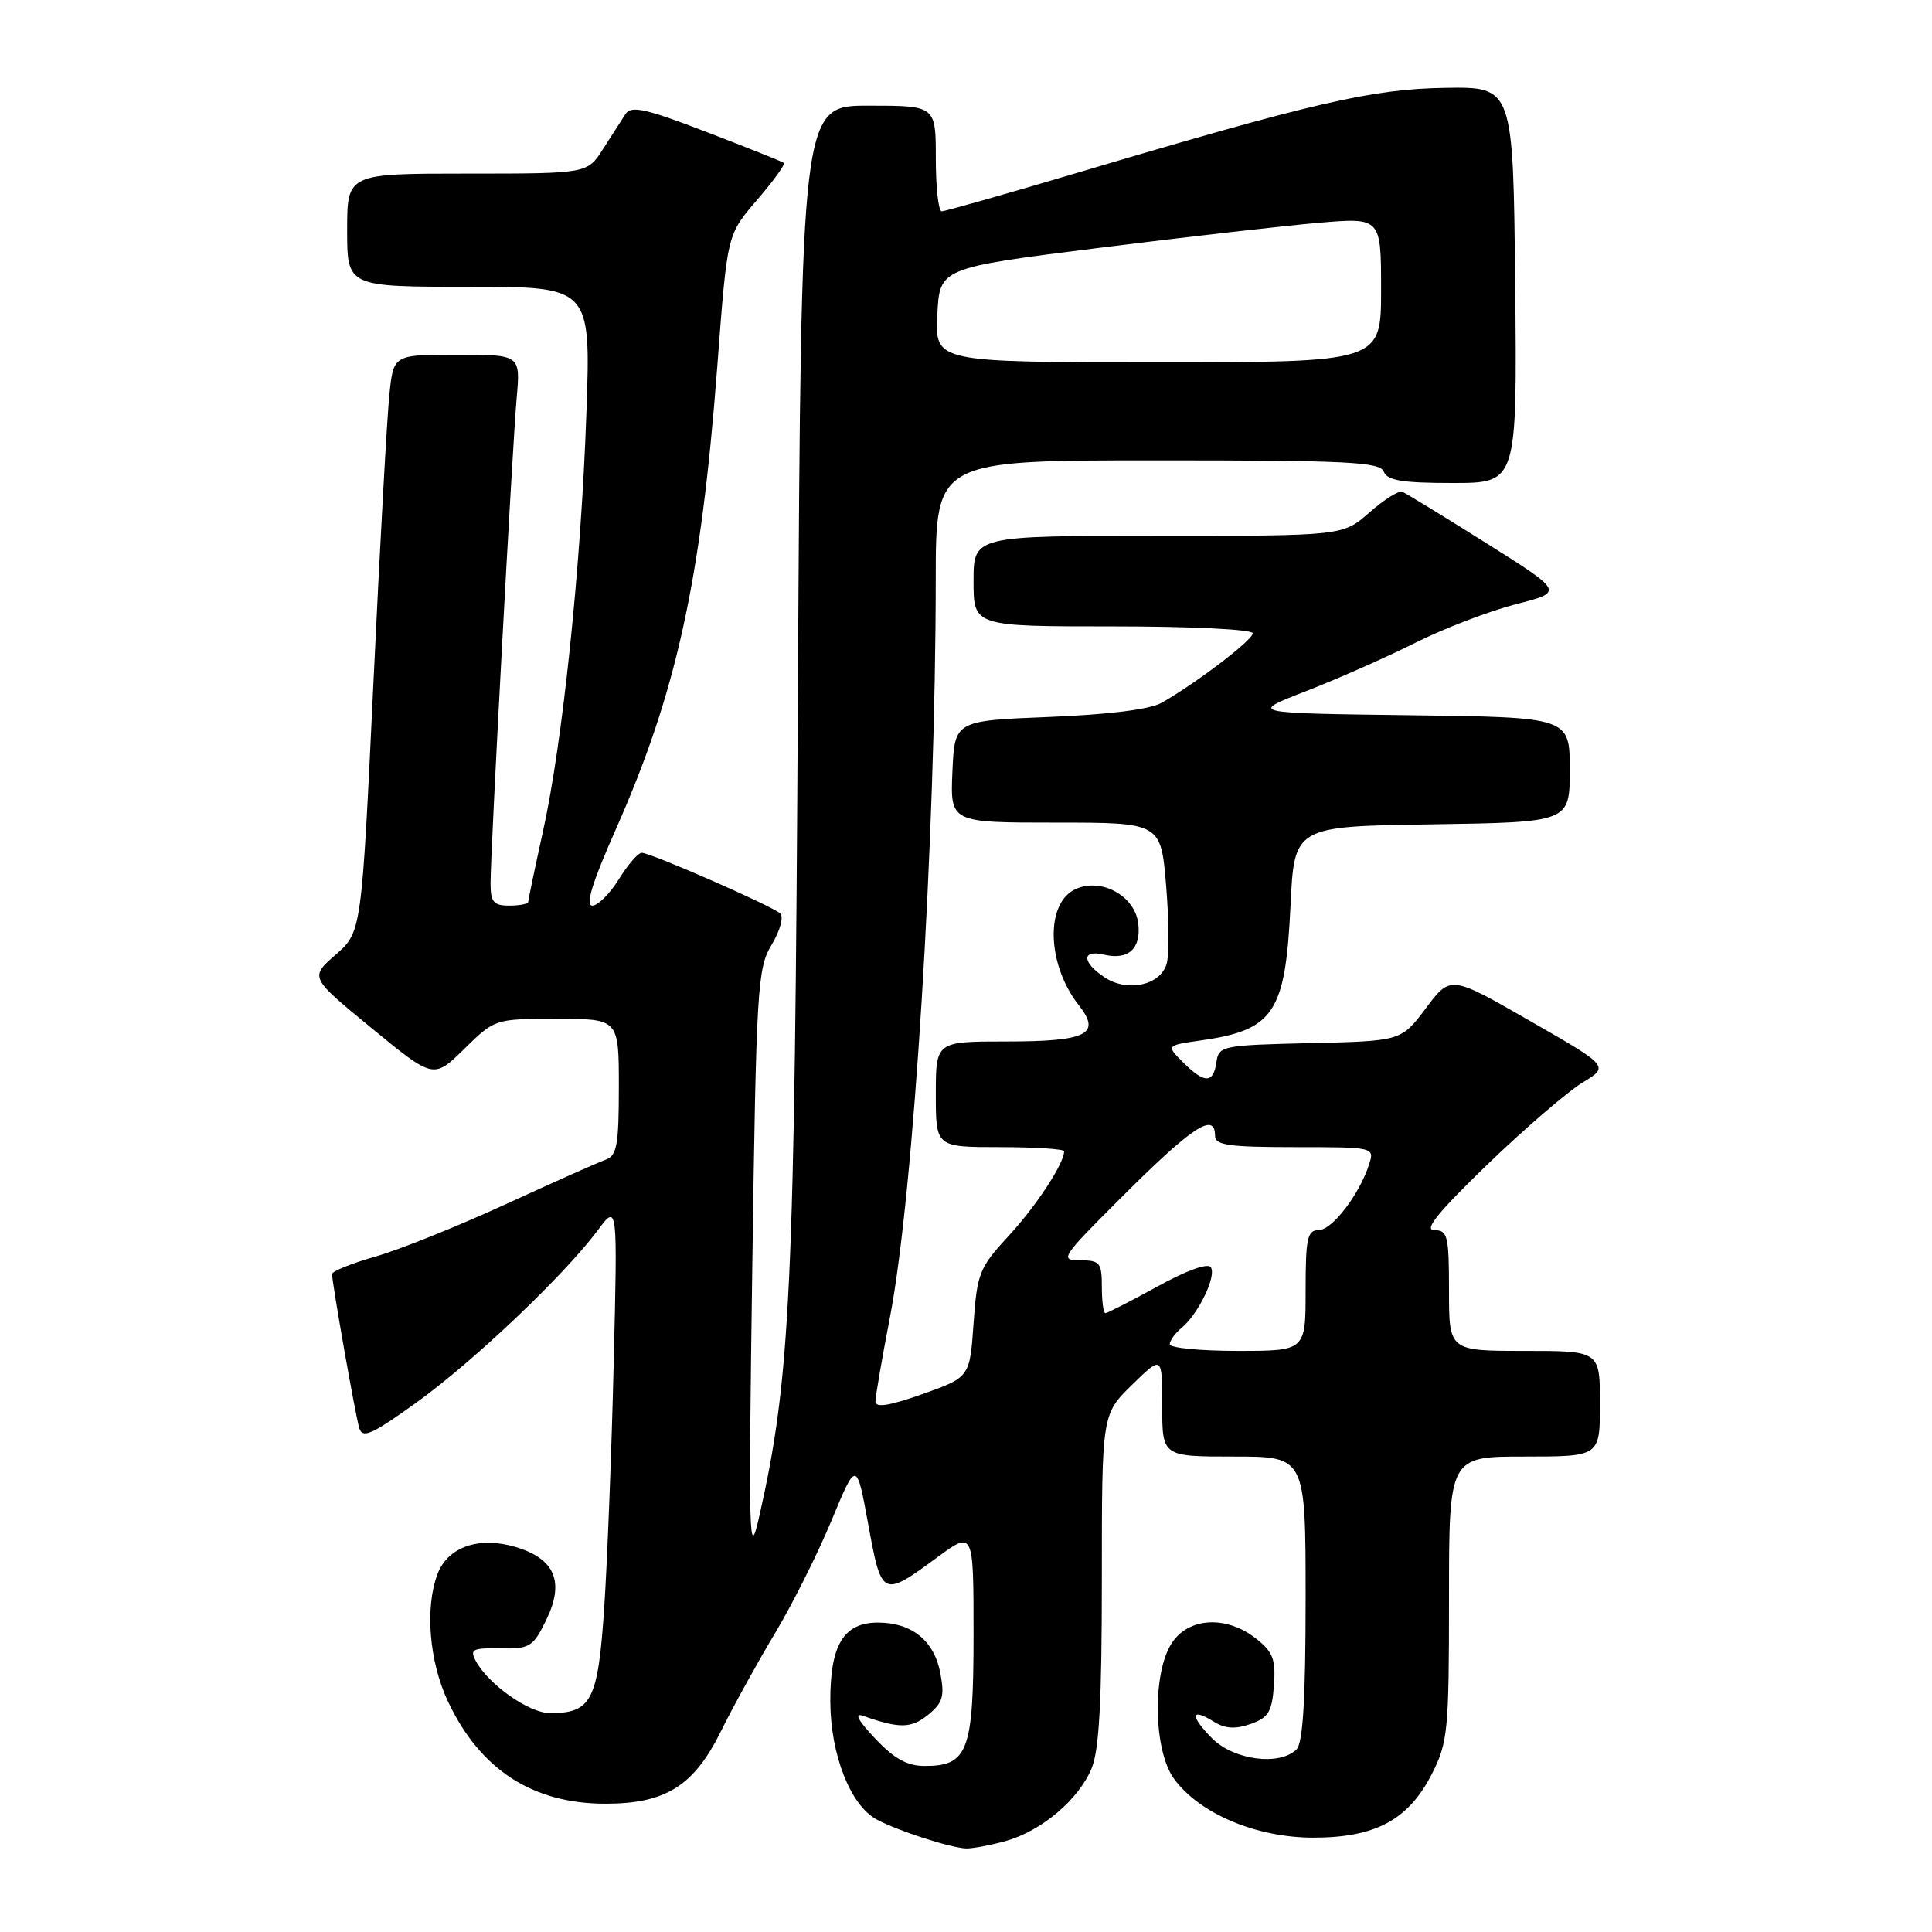 <?xml version="1.0" encoding="UTF-8" standalone="no"?>
<!DOCTYPE svg PUBLIC "-//W3C//DTD SVG 1.1//EN" "http://www.w3.org/Graphics/SVG/1.1/DTD/svg11.dtd" >
<svg xmlns="http://www.w3.org/2000/svg" xmlns:xlink="http://www.w3.org/1999/xlink" version="1.1" viewBox="0 0 256 256">
 <g >
 <path fill="currentColor"
d=" M 133.22 243.96 C 137.99 242.63 142.90 238.49 144.64 234.33 C 145.65 231.91 146.00 225.41 146.00 209.24 C 146.00 187.41 146.00 187.41 150.00 183.50 C 154.00 179.59 154.00 179.59 154.00 186.30 C 154.00 193.00 154.00 193.00 163.50 193.00 C 173.00 193.00 173.00 193.00 173.00 211.80 C 173.00 225.09 172.65 230.95 171.80 231.80 C 169.58 234.02 163.51 233.24 160.62 230.35 C 157.64 227.36 157.76 226.21 160.85 228.14 C 162.33 229.06 163.69 229.15 165.70 228.44 C 168.07 227.61 168.55 226.83 168.80 223.34 C 169.06 219.88 168.68 218.89 166.42 217.11 C 162.50 214.03 157.50 214.30 155.27 217.71 C 152.67 221.68 152.83 231.93 155.55 235.68 C 158.92 240.31 166.43 243.49 174.00 243.50 C 182.27 243.50 186.64 241.14 189.75 235.02 C 191.85 230.88 192.00 229.29 192.00 211.79 C 192.00 193.00 192.00 193.00 202.00 193.00 C 212.00 193.00 212.00 193.00 212.00 186.00 C 212.00 179.00 212.00 179.00 202.00 179.00 C 192.00 179.00 192.00 179.00 192.00 171.00 C 192.00 163.71 191.82 163.00 190.03 163.00 C 188.62 163.00 190.61 160.56 197.09 154.30 C 202.05 149.52 207.72 144.64 209.68 143.45 C 213.24 141.30 213.24 141.30 202.72 135.27 C 192.20 129.23 192.20 129.23 188.94 133.59 C 185.67 137.94 185.67 137.94 173.59 138.22 C 161.91 138.49 161.49 138.58 161.18 140.75 C 160.78 143.59 159.60 143.60 156.76 140.76 C 154.52 138.52 154.52 138.52 159.14 137.86 C 168.82 136.48 170.32 134.21 171.00 120.00 C 171.50 109.50 171.50 109.50 189.75 109.23 C 208.00 108.95 208.00 108.95 208.00 102.00 C 208.00 95.04 208.00 95.04 186.76 94.77 C 165.52 94.50 165.52 94.50 173.01 91.60 C 177.13 90.00 183.65 87.12 187.50 85.19 C 191.35 83.26 197.36 80.96 200.86 80.06 C 207.22 78.44 207.22 78.44 196.94 71.97 C 191.28 68.41 186.28 65.35 185.81 65.16 C 185.35 64.97 183.38 66.21 181.45 67.91 C 177.93 71.00 177.93 71.00 153.47 71.00 C 129.00 71.00 129.00 71.00 129.00 77.00 C 129.00 83.00 129.00 83.00 147.50 83.00 C 157.89 83.00 166.00 83.40 166.00 83.91 C 166.00 84.81 158.56 90.48 153.93 93.12 C 152.39 94.00 146.95 94.68 139.00 95.00 C 126.50 95.50 126.50 95.50 126.20 102.25 C 125.91 109.00 125.91 109.00 139.86 109.00 C 153.82 109.00 153.82 109.00 154.52 117.37 C 154.90 121.98 154.93 126.66 154.57 127.77 C 153.69 130.57 149.39 131.49 146.39 129.52 C 143.37 127.54 143.29 125.79 146.25 126.49 C 149.50 127.26 151.21 125.73 150.83 122.40 C 150.41 118.72 145.94 116.25 142.52 117.81 C 138.47 119.66 138.70 127.81 142.97 133.23 C 145.96 137.04 144.02 138.00 133.30 138.00 C 124.00 138.00 124.00 138.00 124.00 145.00 C 124.00 152.00 124.00 152.00 132.50 152.00 C 137.18 152.00 141.00 152.25 141.00 152.55 C 141.00 154.17 137.32 159.78 133.67 163.74 C 129.76 167.97 129.47 168.71 129.00 175.38 C 128.50 182.49 128.50 182.49 122.25 184.72 C 117.88 186.27 116.00 186.57 116.00 185.72 C 116.00 185.05 116.87 180.00 117.93 174.50 C 121.07 158.22 123.97 111.42 123.99 76.75 C 124.00 61.00 124.00 61.00 153.39 61.00 C 178.60 61.00 182.87 61.21 183.36 62.50 C 183.81 63.67 185.81 64.00 192.49 64.00 C 201.03 64.00 201.03 64.00 200.77 37.75 C 200.50 11.50 200.50 11.50 191.50 11.64 C 181.81 11.79 174.12 13.56 142.53 22.96 C 133.20 25.73 125.21 28.00 124.78 28.00 C 124.35 28.00 124.00 24.85 124.00 21.00 C 124.00 14.00 124.00 14.00 115.08 14.00 C 106.16 14.00 106.16 14.00 105.73 91.25 C 105.29 171.24 104.77 182.52 100.59 201.00 C 99.24 206.96 99.17 204.25 99.68 168.00 C 100.21 130.78 100.36 128.31 102.25 125.18 C 103.37 123.31 103.87 121.50 103.38 121.04 C 102.30 120.04 86.24 113.00 85.03 113.00 C 84.55 113.00 83.19 114.58 82.00 116.50 C 80.81 118.43 79.22 120.00 78.48 120.00 C 77.53 120.00 78.49 116.90 81.59 109.91 C 89.61 91.82 92.86 77.05 95.01 49.00 C 96.41 30.59 96.26 31.23 100.58 26.18 C 102.59 23.83 104.07 21.76 103.87 21.59 C 103.67 21.42 99.07 19.58 93.65 17.50 C 85.54 14.38 83.63 13.96 82.88 15.11 C 82.38 15.87 81.04 17.96 79.90 19.75 C 77.84 23.00 77.84 23.00 61.92 23.00 C 46.00 23.00 46.00 23.00 46.00 30.50 C 46.00 38.00 46.00 38.00 62.15 38.00 C 78.29 38.00 78.29 38.00 77.70 54.75 C 76.99 75.01 74.56 98.39 71.93 110.24 C 70.87 115.05 70.00 119.21 70.00 119.49 C 70.00 119.77 68.88 120.00 67.50 120.00 C 65.39 120.00 65.00 119.53 65.00 117.03 C 65.00 112.74 67.87 59.57 68.46 52.75 C 68.97 47.00 68.97 47.00 60.56 47.00 C 52.14 47.00 52.14 47.00 51.60 52.25 C 51.29 55.14 50.34 72.35 49.48 90.50 C 47.91 123.50 47.91 123.50 44.48 126.50 C 41.04 129.50 41.04 129.50 49.25 136.24 C 57.45 142.97 57.45 142.97 61.51 138.99 C 65.58 135.00 65.58 135.00 73.79 135.00 C 82.00 135.00 82.00 135.00 82.00 144.03 C 82.00 151.73 81.74 153.15 80.25 153.67 C 79.29 154.00 73.33 156.66 67.00 159.57 C 60.67 162.48 52.91 165.60 49.75 166.50 C 46.59 167.40 44.00 168.45 44.00 168.82 C 44.01 170.06 47.08 187.47 47.60 189.22 C 48.03 190.66 49.29 190.09 55.31 185.75 C 62.85 180.30 74.79 168.95 79.22 163.00 C 81.83 159.50 81.83 159.50 81.32 180.50 C 81.05 192.05 80.48 206.63 80.07 212.90 C 79.24 225.34 78.40 227.00 72.89 227.00 C 70.11 227.00 64.71 223.20 63.03 220.06 C 62.22 218.55 62.63 218.35 66.30 218.42 C 70.21 218.49 70.63 218.23 72.37 214.67 C 74.84 209.61 73.55 206.54 68.30 204.98 C 63.47 203.54 59.34 204.97 57.98 208.55 C 56.28 213.03 56.87 220.19 59.38 225.50 C 63.64 234.50 70.59 239.00 80.22 239.00 C 88.18 239.00 91.93 236.66 95.50 229.45 C 97.15 226.12 100.38 220.27 102.67 216.45 C 104.97 212.63 108.34 205.90 110.17 201.50 C 113.49 193.50 113.49 193.50 115.05 202.00 C 116.82 211.67 116.91 211.71 124.21 206.34 C 129.00 202.83 129.00 202.83 129.00 216.59 C 129.00 232.03 128.27 234.00 122.54 234.00 C 120.21 234.00 118.49 233.05 115.95 230.35 C 113.71 227.99 113.15 226.93 114.34 227.35 C 119.16 229.06 120.73 229.04 122.96 227.24 C 124.93 225.64 125.18 224.78 124.60 221.70 C 123.80 217.41 120.83 215.00 116.33 215.00 C 111.78 215.00 109.99 217.97 110.02 225.47 C 110.05 232.50 112.69 239.23 116.16 241.09 C 118.95 242.59 125.90 244.84 128.00 244.93 C 128.82 244.96 131.17 244.52 133.22 243.96 Z  M 155.00 178.12 C 155.00 177.64 155.70 176.66 156.57 175.95 C 158.79 174.10 161.20 169.13 160.45 167.93 C 160.08 167.31 157.27 168.32 153.38 170.46 C 149.83 172.41 146.72 174.00 146.47 174.00 C 146.21 174.00 146.00 172.43 146.00 170.50 C 146.00 167.31 145.74 167.00 143.12 167.00 C 140.38 167.00 140.62 166.62 148.31 158.94 C 157.97 149.27 161.00 147.26 161.00 150.50 C 161.00 151.74 162.84 152.00 171.57 152.00 C 182.04 152.00 182.13 152.02 181.43 154.23 C 180.16 158.23 176.54 162.97 174.75 162.99 C 173.23 163.00 173.00 164.05 173.00 171.00 C 173.00 179.00 173.00 179.00 164.00 179.00 C 159.05 179.00 155.00 178.61 155.00 178.12 Z  M 124.20 41.75 C 124.50 35.50 124.50 35.50 145.50 32.86 C 157.05 31.41 170.21 29.91 174.75 29.52 C 183.00 28.82 183.00 28.82 183.00 38.41 C 183.00 48.00 183.00 48.00 153.45 48.00 C 123.90 48.00 123.90 48.00 124.20 41.75 Z "/>
</g>
</svg>